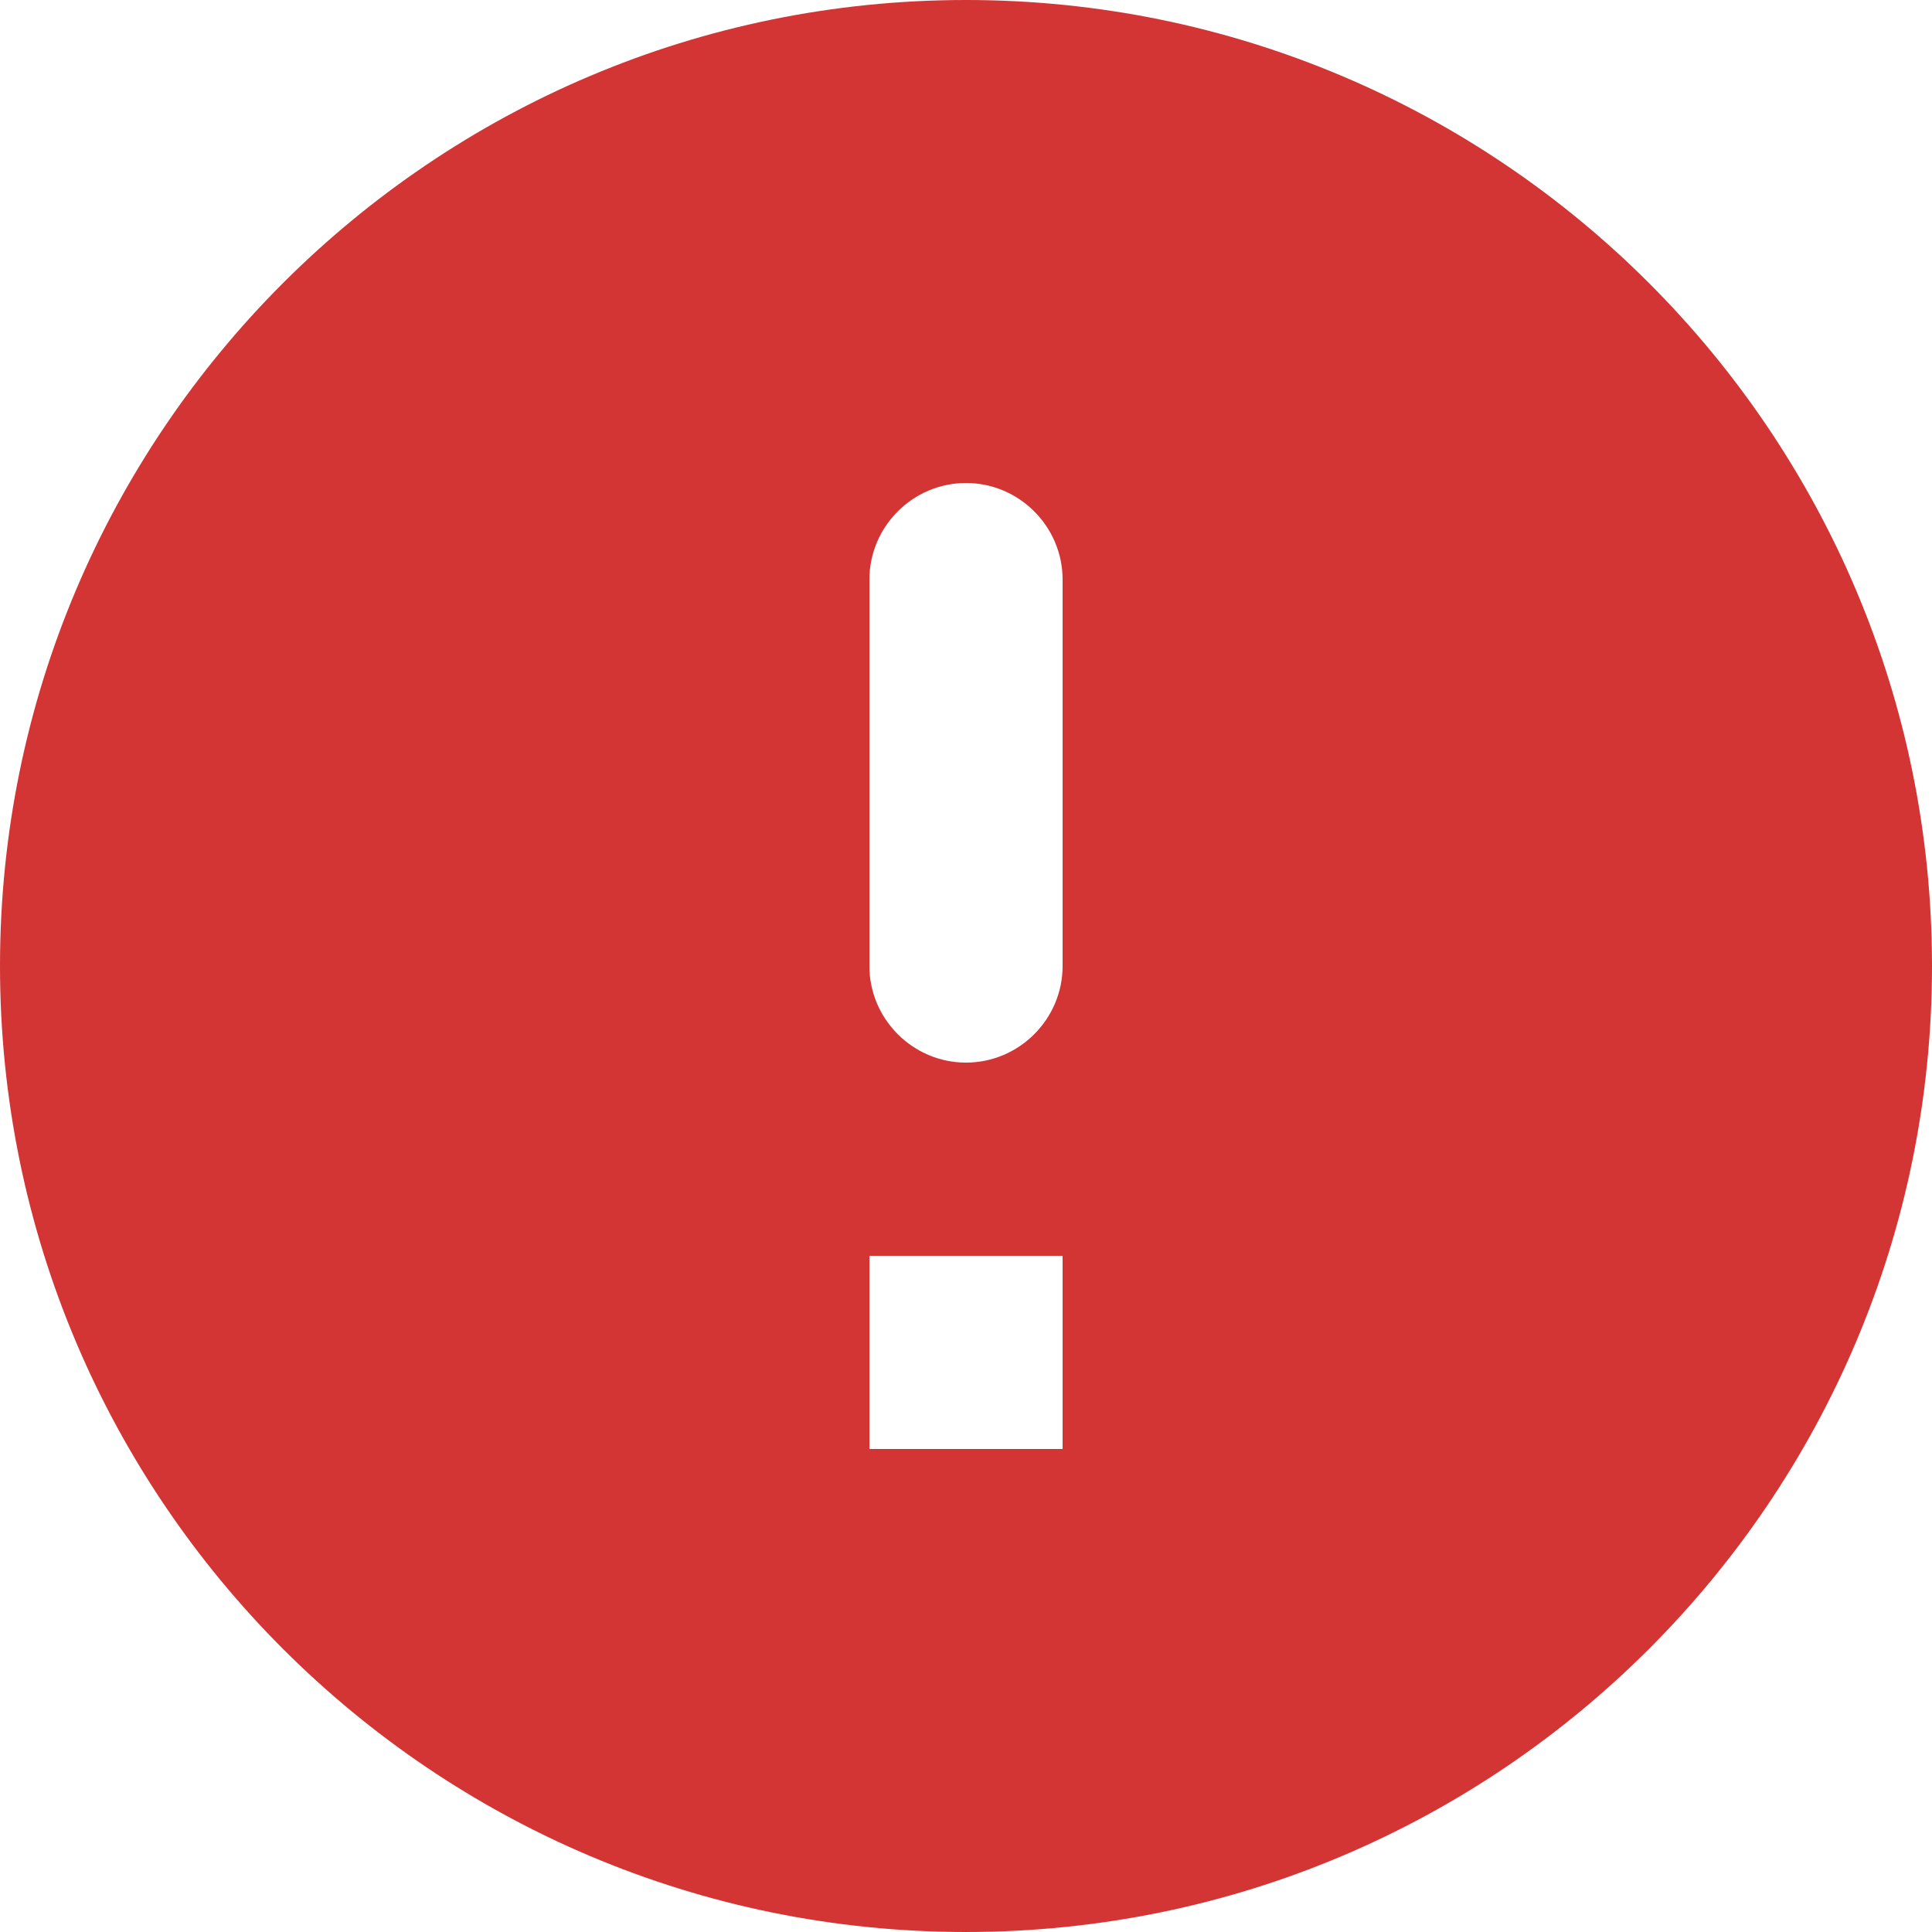 <svg width="30" height="30" viewBox="0 0 30 30" fill="none" xmlns="http://www.w3.org/2000/svg">
<path d="M15 0C6.72 0 0 6.72 0 15C0 23.28 6.72 30 15 30C23.28 30 30 23.28 30 15C30 6.72 23.28 0 15 0ZM15 16.5C14.175 16.5 13.5 15.825 13.5 15V9C13.5 8.175 14.175 7.5 15 7.5C15.825 7.5 16.5 8.175 16.5 9V15C16.5 15.825 15.825 16.5 15 16.5ZM16.5 22.5H13.5V19.5H16.5V22.5Z" fill="#D33434"/>
</svg>
